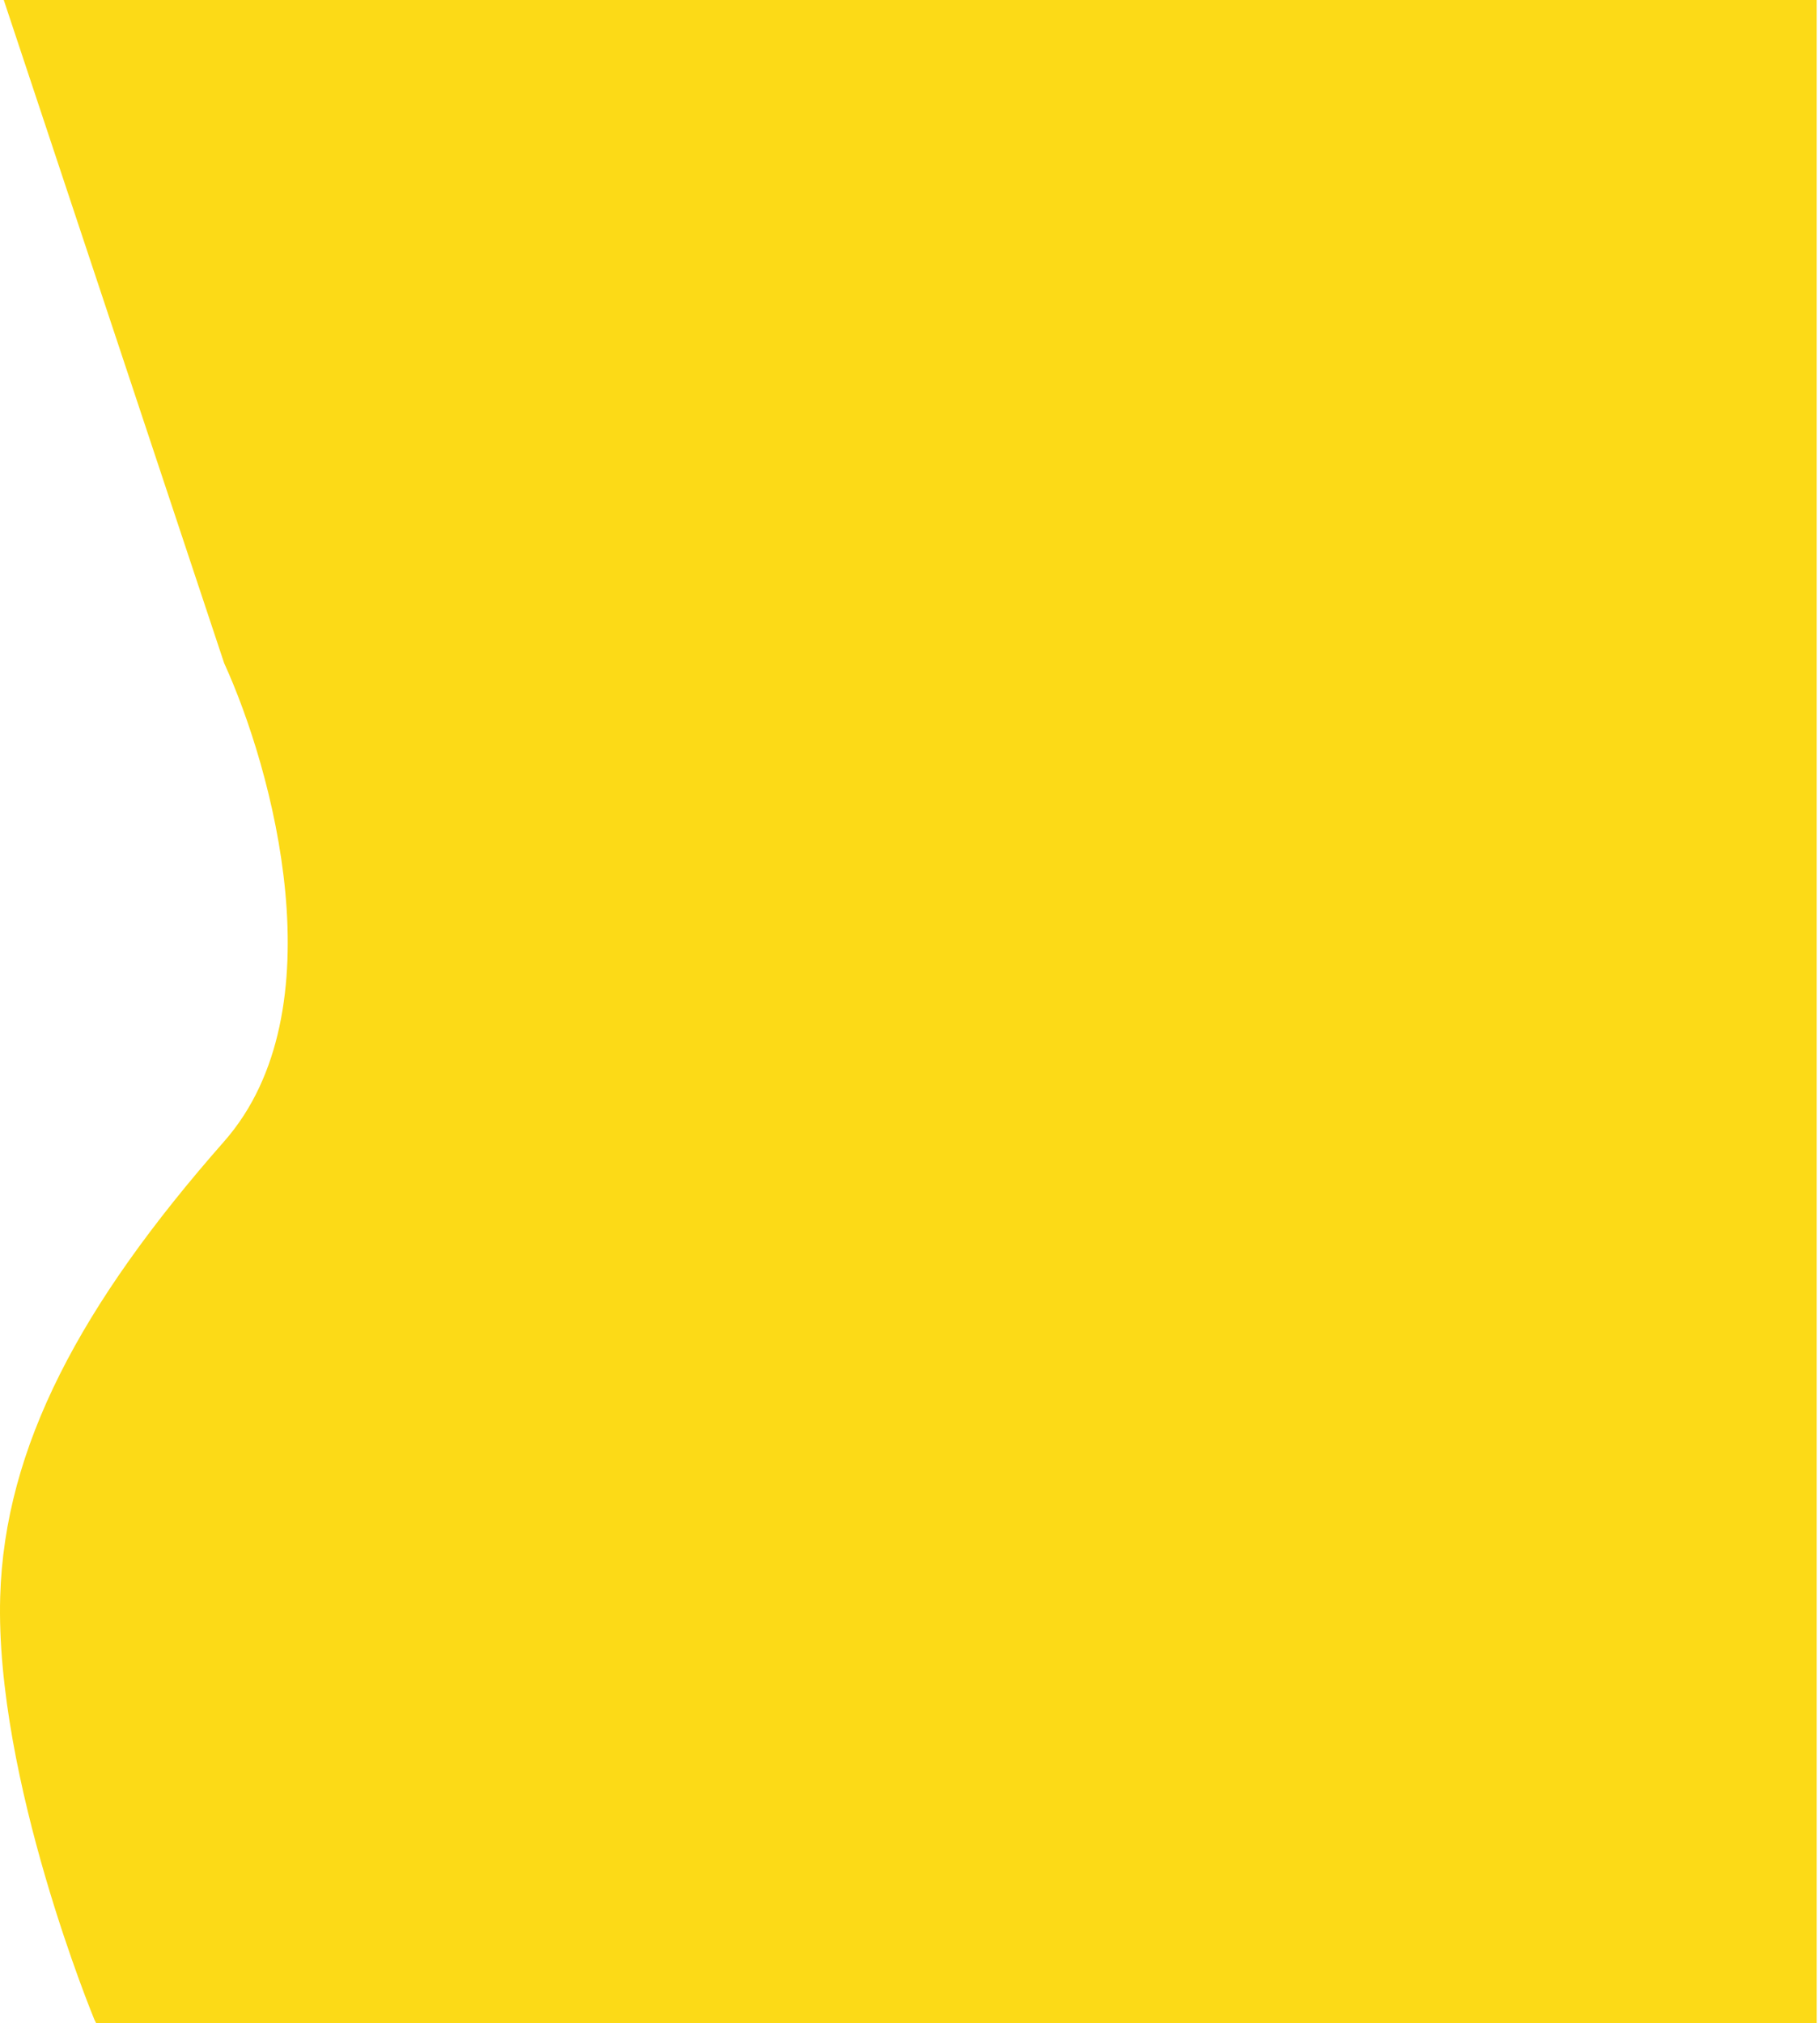<svg width="512" height="569" viewBox="0 0 512 569" fill="none" xmlns="http://www.w3.org/2000/svg">
<path d="M63.058 186.5L1.058 0H511.058V1V569H27.058L26.558 568C26.558 568 -1.442 500.5 0.058 449C1.281 407.015 22.558 367 63.058 321C95.458 284.2 76.558 216 63.058 186.5Z" fill="#FCDA17"/>
</svg>
